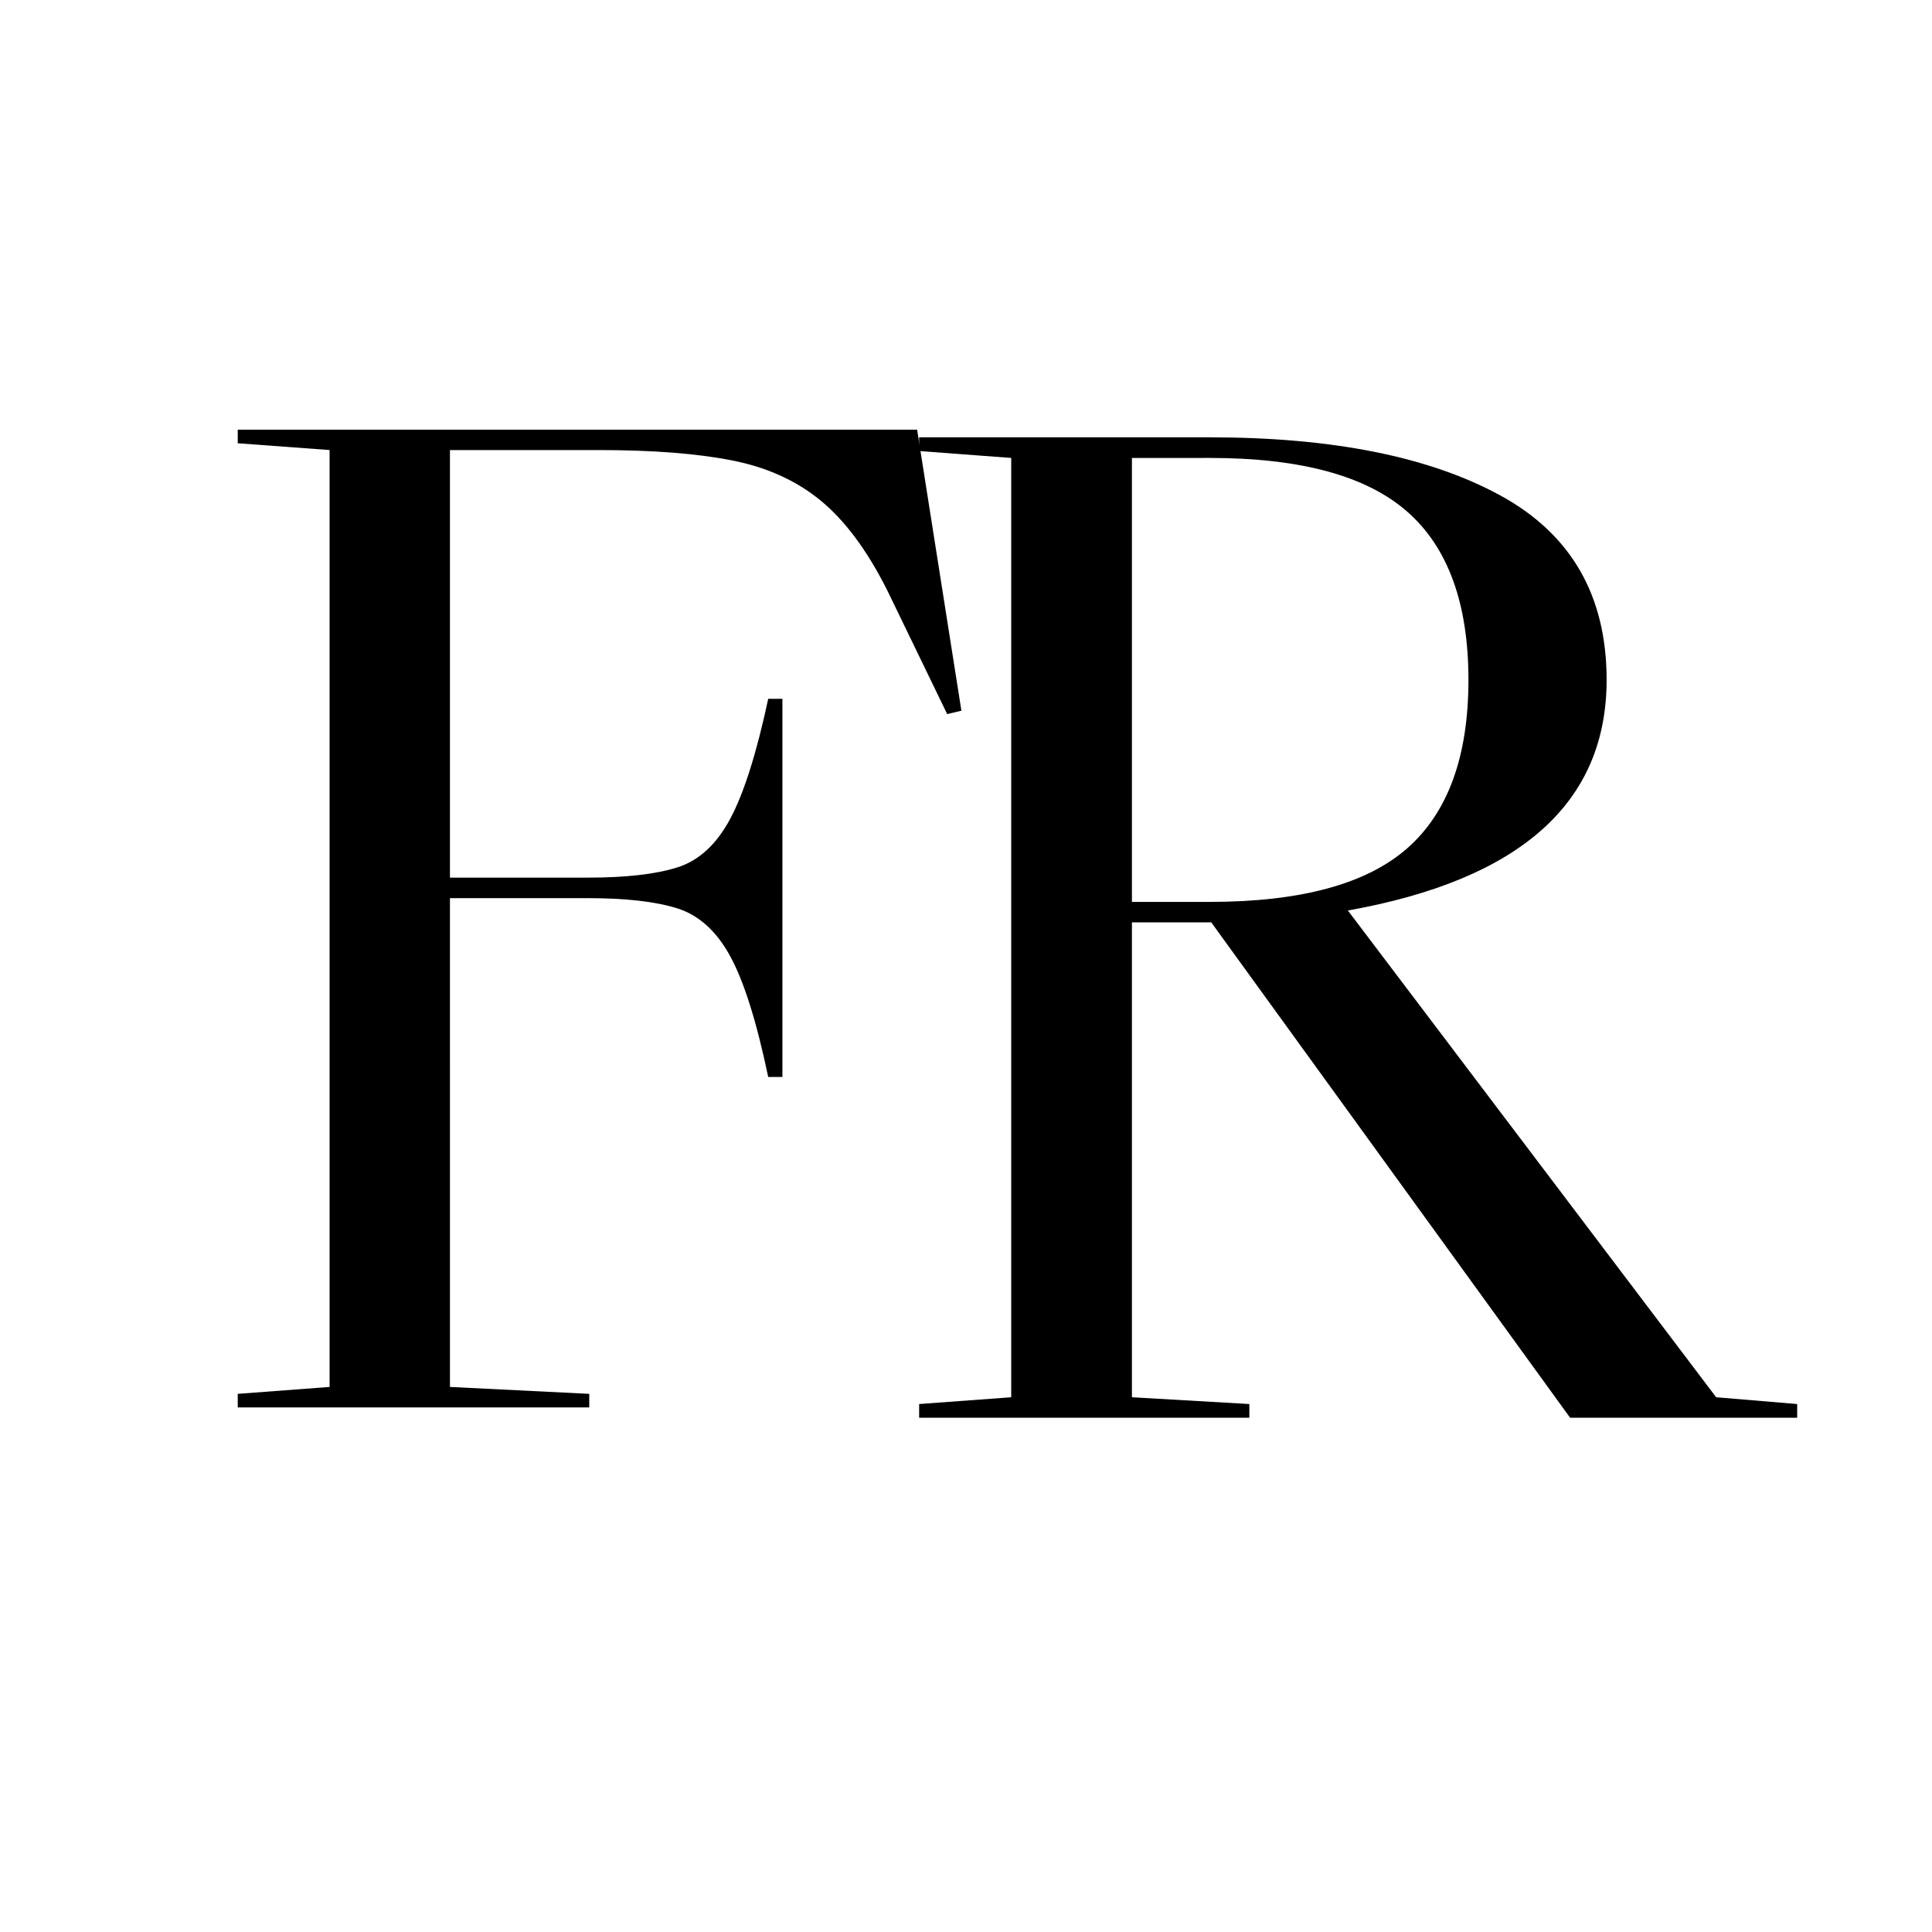 <?xml version="1.0" encoding="UTF-8" standalone="no"?>
<svg
   width="250"
   zoomAndPan="magnify"
   viewBox="0 0 187.5 187.5"
   height="250"
   preserveAspectRatio="xMidYMid"
   version="1.0"
   id="svg7"
   sodipodi:docname="F.svg"
   inkscape:version="1.3.2 (091e20e, 2023-11-25, custom)"
   xmlns:inkscape="http://www.inkscape.org/namespaces/inkscape"
   xmlns:sodipodi="http://sodipodi.sourceforge.net/DTD/sodipodi-0.dtd"
   xmlns="http://www.w3.org/2000/svg"
   xmlns:svg="http://www.w3.org/2000/svg">
  <sodipodi:namedview
     id="namedview7"
     pagecolor="#ffffff"
     bordercolor="#000000"
     borderopacity="0.25"
     inkscape:showpageshadow="2"
     inkscape:pageopacity="0.0"
     inkscape:pagecheckerboard="0"
     inkscape:deskcolor="#d1d1d1"
     inkscape:zoom="3.148"
     inkscape:cx="115.47014"
     inkscape:cy="127.22363"
     inkscape:window-width="1920"
     inkscape:window-height="1001"
     inkscape:window-x="-9"
     inkscape:window-y="-9"
     inkscape:window-maximized="1"
     inkscape:current-layer="svg7" />
  <defs
     id="defs1">
    <g
       id="g1" />
  </defs>
  <g
     fill="#000000"
     fill-opacity="1"
     id="g4"
     transform="matrix(0.7,0,0,0.753,-40.125,-44.241)">
    <g
       transform="translate(177.27,241.477)"
       id="g3">
      <g
         id="g2">
        <path
           d="m 117.984,-2.641 11.234,0.875 V 0 H 97.734 l -49.75,-63.844 h -11 v 61.203 l 16.281,0.875 V 0 H 7.484 V -1.766 L 20.25,-2.641 V -123.703 l -12.766,-0.891 v -1.766 h 40.281 c 17.02,0 30.445,2.496 40.281,7.484 9.832,4.992 14.75,12.918 14.75,23.781 0,15.844 -11.961,25.75 -35.875,29.719 z M 36.984,-123.703 v 57.219 h 10.781 c 12.625,0 21.758,-2.305 27.406,-6.922 5.645,-4.625 8.469,-11.852 8.469,-21.688 0,-9.832 -2.824,-17.055 -8.469,-21.672 -5.648,-4.625 -14.781,-6.938 -27.406,-6.938 z m 0,0"
           id="path1" />
      </g>
    </g>
  </g>
  <g
     fill="#000000"
     fill-opacity="1"
     id="g7"
     transform="matrix(0.7,0,0,0.753,-40.125,-44.241)">
    <g
       transform="translate(82.814,240.148)"
       id="g6">
      <g
         id="g5">
        <path
           d="M 36.891,-2.641 56.203,-1.75 V 0 H 7.469 V -1.75 L 20.203,-2.641 V -123.391 l -12.734,-0.875 v -1.75 h 94.188 l 6.141,36.219 -1.969,0.438 L 97.484,-105.375 C 94.703,-110.5 91.625,-114.344 88.25,-116.906 c -3.367,-2.562 -7.465,-4.281 -12.297,-5.156 -4.824,-0.883 -10.969,-1.328 -18.438,-1.328 h -20.625 v 55.109 h 19.094 c 5.27,0 9.406,-0.438 12.406,-1.312 3,-0.875 5.445,-2.957 7.344,-6.25 1.906,-3.301 3.664,-8.461 5.281,-15.484 h 1.969 v 48.734 h -1.969 c -1.617,-7.164 -3.375,-12.359 -5.281,-15.578 -1.898,-3.227 -4.344,-5.281 -7.344,-6.156 -3,-0.875 -7.137,-1.312 -12.406,-1.312 h -19.094 z m 0,0"
           id="path4" />
      </g>
    </g>
  </g>
</svg>
